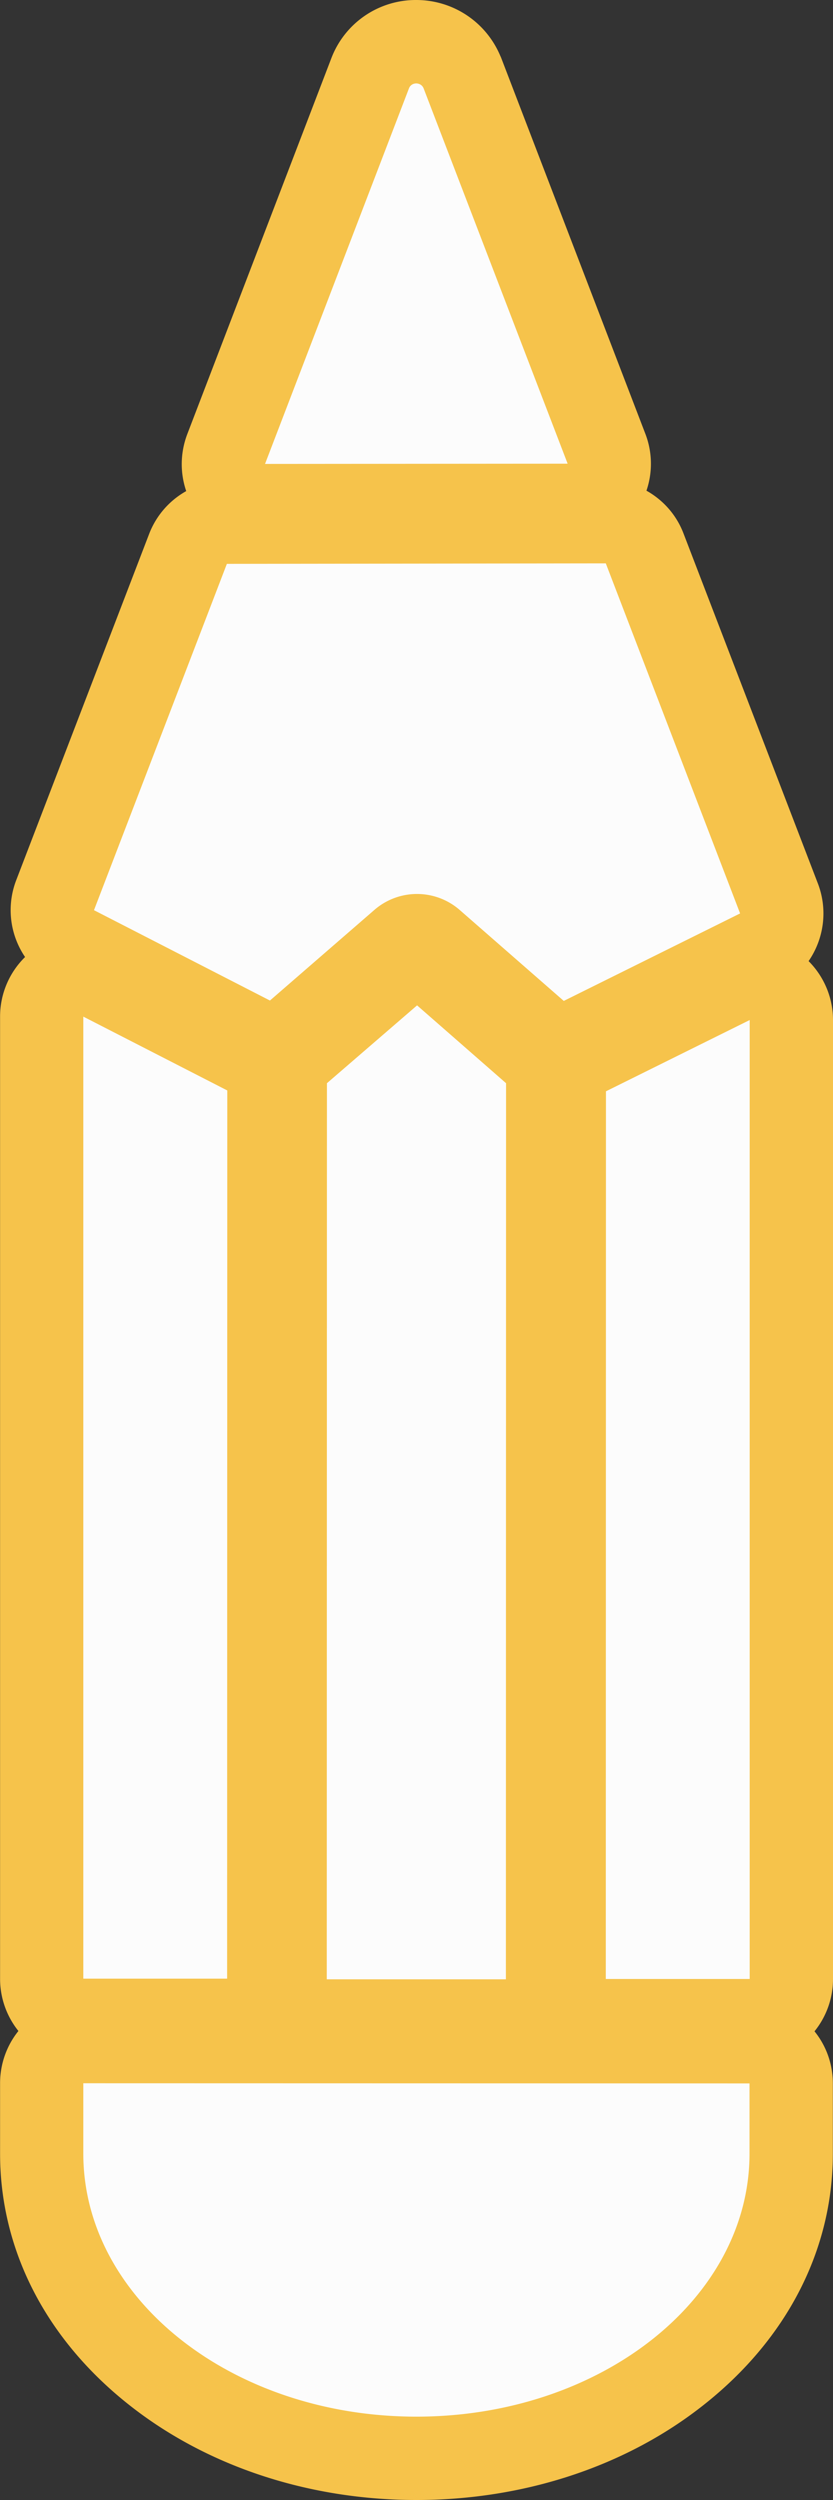<svg xmlns="http://www.w3.org/2000/svg" width="9.998" height="29.994" viewBox="0 0 9.998 29.994">
    <rect x="0" y="0" width="9.998" height="29.994" fill="#333333" stroke="none"/>
    <g style="fill:#fcfcfc;stroke-linecap:round;stroke-linejoin:round;stroke-miterlimit:10">
        <path d="M6183.998 10139.498c-2.48 0-4.498-1.64-4.498-3.655v-1.345h.5l7.996.002h.5v1.343c0 2.015-2.018 3.655-4.498 3.655zm1.574-5.247h-3.15v-.5l.002-10.751v-.229l.174-.15 1.081-.933.329-.284.327.285 1.068.934.171.15v.227l-.002 10.751v.5zm2.926-.005H6185.771v-.5l.002-10.65v-.31l.278-.138 1.725-.854.722-.357v12.809zm-6.272-.003h-2.726v-12.86l.729.373 1.727.886.272.14v.305l-.002 10.656v.5zm3.463-11.634-.252-.22-1.249-1.091a.274.274 0 0 0-.186-.069.26.26 0 0 0-.17.061l-.003.002-.002.002-1.26 1.092-.255.22-.3-.154-2.113-1.084-.399-.204.161-.419 1.595-4.156.123-.32h.344l4.547-.005h.344l.123.32 1.613 4.2.163.426-.408.202-2.116 1.049-.3.148zm-4.235-6.538.26-.68 1.728-4.506a.595.595 0 0 1 1.103-.015l.003.007.003.008 1.728 4.504.26.677-.726.001-3.631.003-.728.001z" style="stroke:none" transform="translate(-6179 -10110.004)"/>
        <path d="M6183.998 10138.998c2.209 0 3.998-1.413 3.998-3.155v-.843l-7.996-.002v.845c0 1.742 1.79 3.155 3.998 3.155m1.074-5.247.002-10.751-1.068-.934-1.082.934-.002 10.751h2.15m2.926-.005v-11.504l-1.725.855-.002 10.65h1.727m-6.272-.004.002-10.656-1.728-.886v11.542h1.726m4.04-11.73 2.117-1.05-1.612-4.2-4.548.006-1.595 4.155 2.112 1.084 1.259-1.092a.78.78 0 0 1 1.018.005l1.25 1.092m-3.586-6.443 3.632-.003-1.729-4.504c-.032-.077-.144-.078-.175 0l-1.728 4.507m1.817 24.428c-1.292 0-2.516-.404-3.447-1.14-1-.789-1.55-1.86-1.55-3.015v-.845c0-.23.078-.45.22-.627a1 1 0 0 1-.22-.628v-11.542a1 1 0 0 1 .3-.715 1 1 0 0 1-.107-.92l1.596-4.156a.999.999 0 0 1 .445-.514c-.075-.22-.072-.461.013-.684l1.728-4.507a1.085 1.085 0 0 1 1.02-.701c.442 0 .839.264 1.01.673.005.009.008.018.012.028l1.728 4.504a1 1 0 0 1 .013.682c.2.112.36.29.445.514l1.613 4.2c.122.32.07.666-.112.93.185.185.293.439.293.707v11.504a.996.996 0 0 1-.222.629c.138.17.22.389.22.625v.843c0 1.155-.551 2.226-1.551 3.015-.93.736-2.155 1.14-3.447 1.14z" style="fill:#f6c34b;stroke:none" transform="translate(-6179 -10110.004)"/>
    </g>
</svg>
